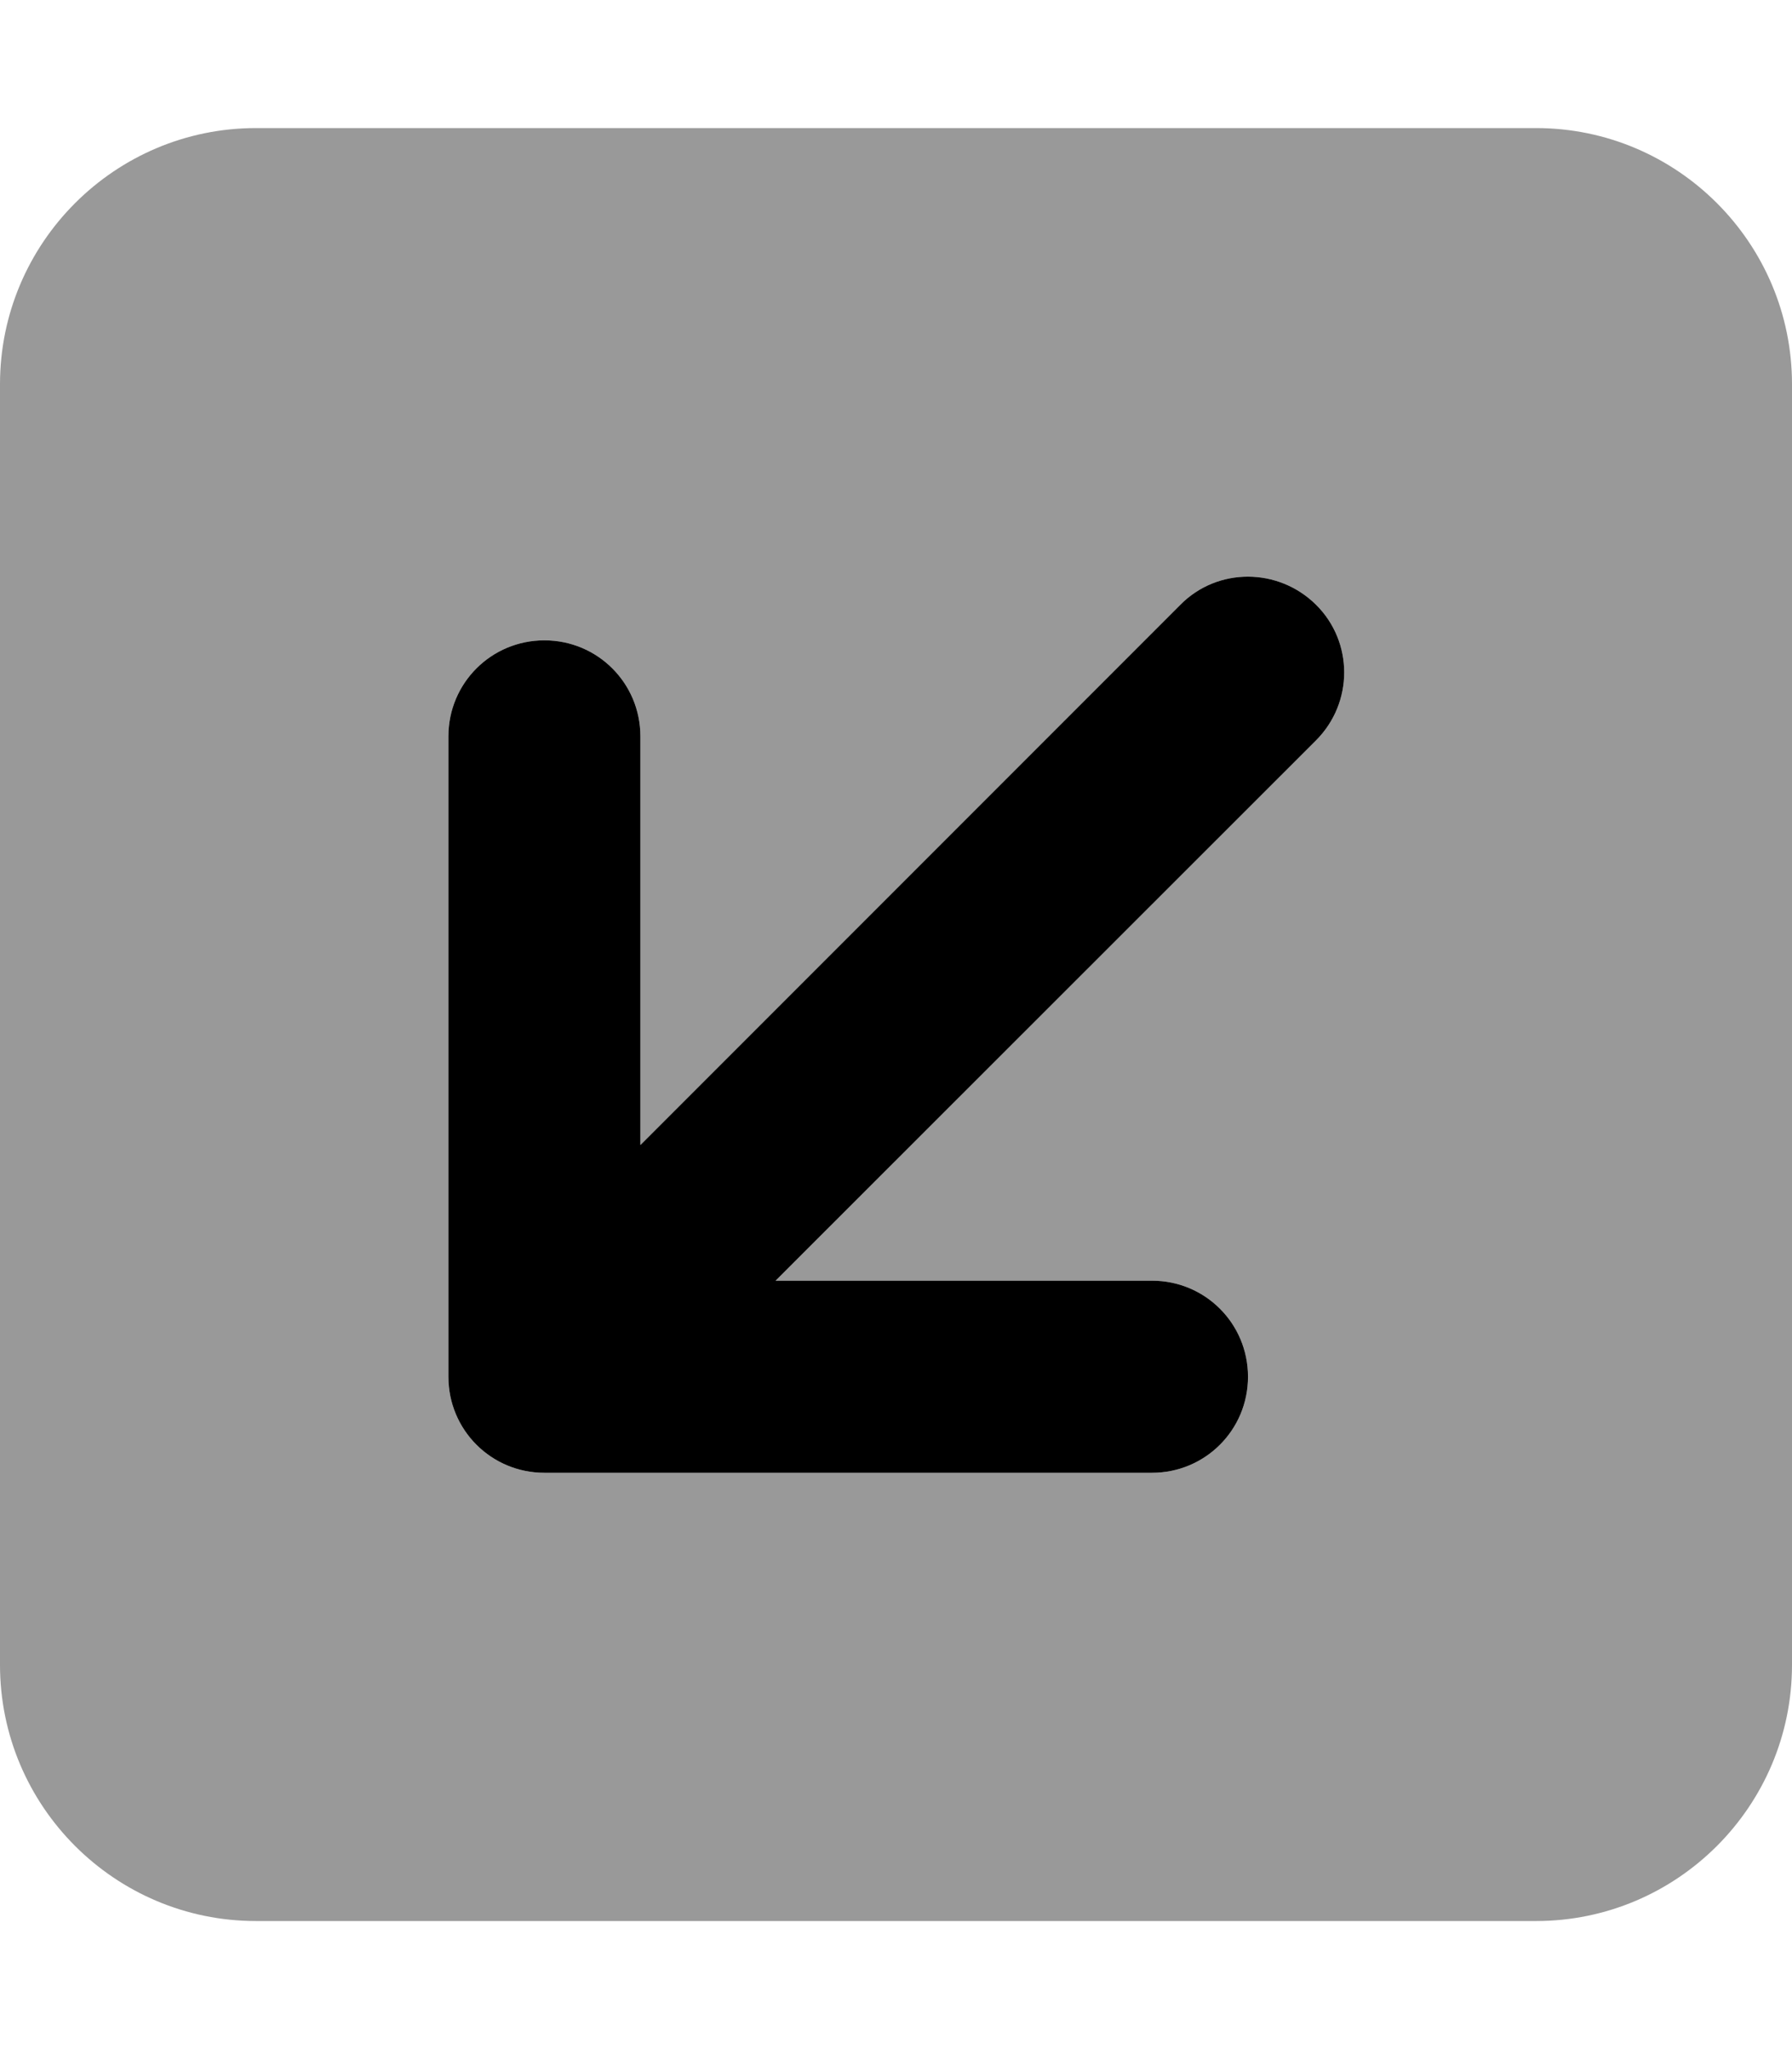 <svg xmlns="http://www.w3.org/2000/svg" viewBox="0 0 448 512" fill="currentColor" class="svgBox" id="square-arrow-down-left-b-t"><path class="fa-secondary" style="fill:inherit;opacity:.4;" d="M64 480c-35.3 0-64-28.7-64-64V96C0 60.7 28.7 32 64 32H384c35.3 0 64 28.7 64 64V416c0 35.3-28.7 64-64 64H64zM288 368c13.3 0 24-10.7 24-24s-10.7-24-24-24H193.9L329 185c9.4-9.4 9.4-24.6 0-33.9s-24.6-9.4-33.9 0l-135 135V184c0-13.3-10.7-24-24-24s-24 10.7-24 24V344c0 13.3 10.7 24 24 24H288z"/><path class="fa-primary" style="fill:inherit;opacity:1;" d="M136 368H288c13.3 0 24-10.7 24-24s-10.7-24-24-24H193.9L329 185c9.4-9.4 9.4-24.6 0-33.9s-24.6-9.4-33.9 0l-135 135V184c0-13.3-10.7-24-24-24s-24 10.7-24 24V344c0 13.3 10.7 24 24 24z"/></svg>